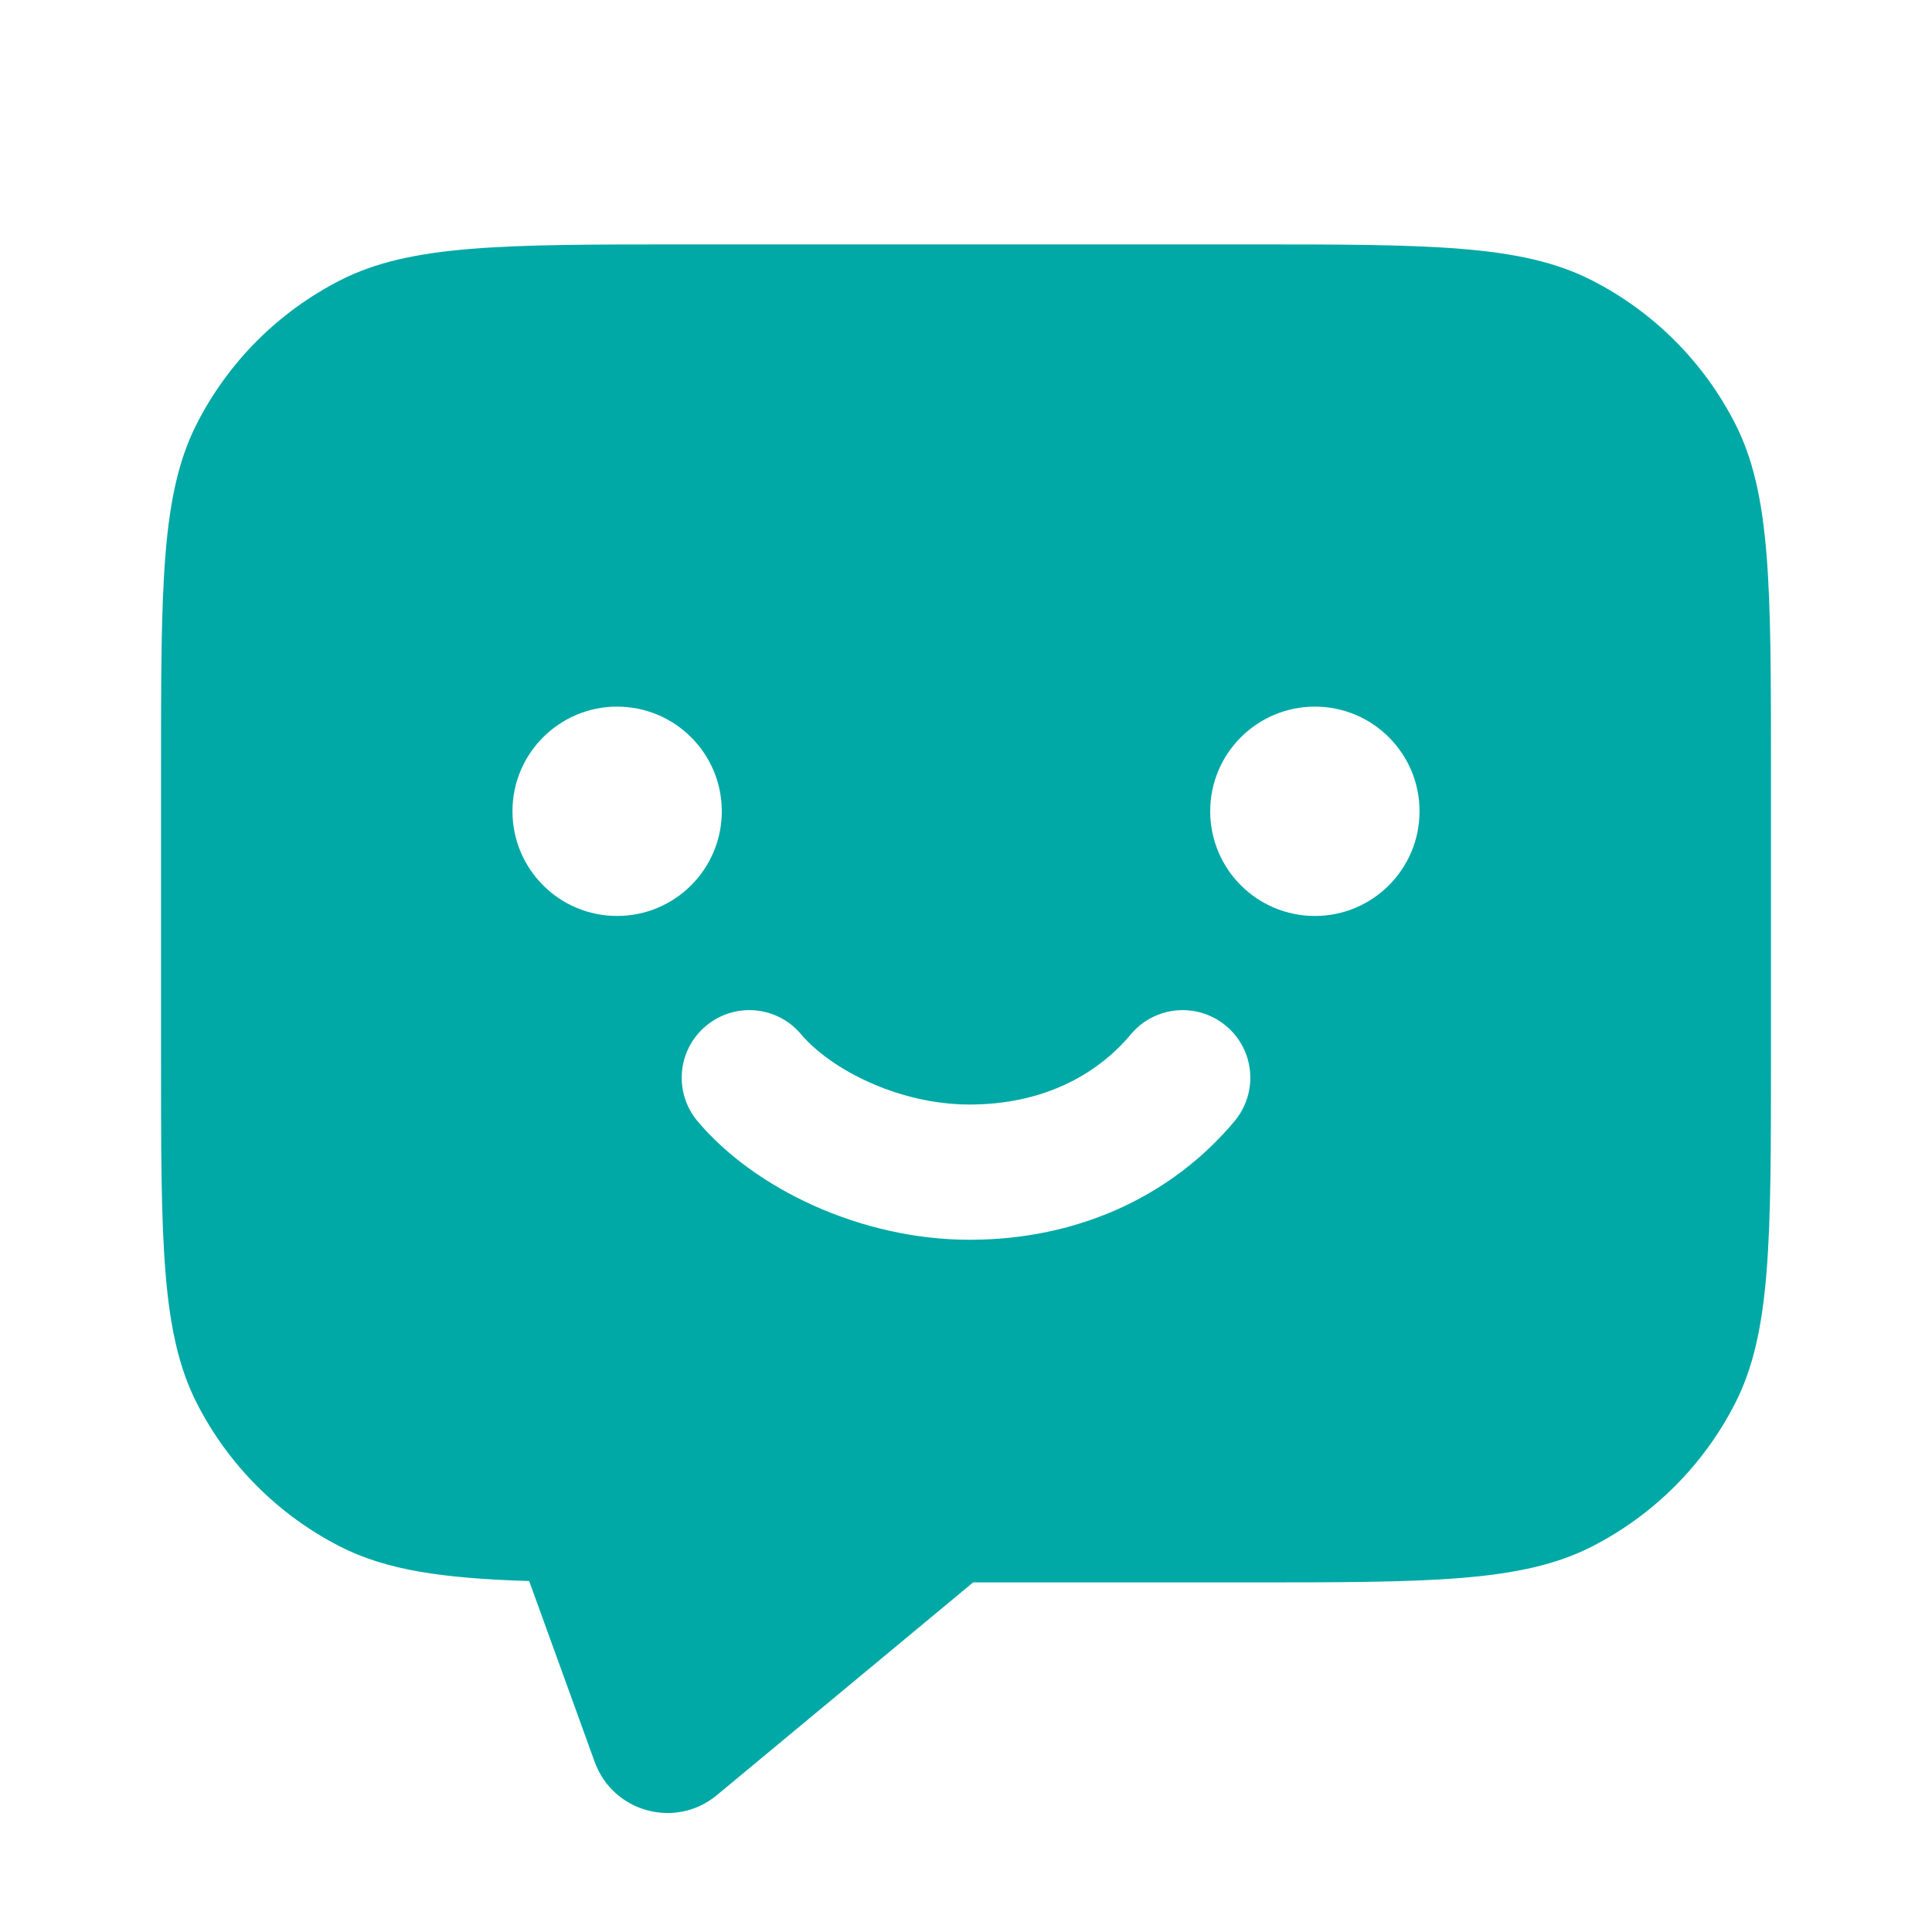 <svg xmlns="http://www.w3.org/2000/svg" width="20" height="20" viewBox="0 0 20 20" fill="none">
    <path fill-rule="evenodd" clip-rule="evenodd"
        d="M1.667 7.97C1.667 6.066 1.667 5.114 2.037 4.387C2.363 3.747 2.883 3.227 3.523 2.901C4.25 2.53 5.203 2.53 7.107 2.53H12.893C14.798 2.53 15.75 2.53 16.477 2.901C17.117 3.227 17.637 3.747 17.963 4.387C18.333 5.114 18.333 6.066 18.333 7.97V10.941C18.333 12.845 18.333 13.798 17.963 14.525C17.637 15.165 17.117 15.685 16.477 16.011C15.75 16.381 14.798 16.381 12.893 16.381H10.074L7.42 18.584C6.994 18.937 6.346 18.761 6.157 18.241L5.478 16.367C4.586 16.339 4.005 16.256 3.523 16.011C2.883 15.685 2.363 15.165 2.037 14.525C1.667 13.798 1.667 12.845 1.667 10.941V7.97ZM6.388 9.482C6.987 9.482 7.472 8.997 7.472 8.398C7.472 7.8 6.987 7.315 6.388 7.315C5.79 7.315 5.305 7.8 5.305 8.398C5.305 8.997 5.79 9.482 6.388 9.482ZM14.695 8.398C14.695 8.997 14.21 9.482 13.612 9.482C13.013 9.482 12.528 8.997 12.528 8.398C12.528 7.8 13.013 7.315 13.612 7.315C14.21 7.315 14.695 7.8 14.695 8.398ZM12.78 11.606C13.028 11.309 12.989 10.868 12.692 10.62C12.395 10.372 11.954 10.411 11.706 10.708C11.343 11.142 10.776 11.434 10.038 11.434C9.296 11.434 8.595 11.065 8.292 10.706C8.043 10.41 7.602 10.372 7.306 10.622C7.01 10.871 6.973 11.312 7.222 11.608C7.808 12.304 8.911 12.834 10.038 12.834C11.17 12.834 12.139 12.373 12.78 11.606Z"
        fill="#00A9A6" />
</svg>